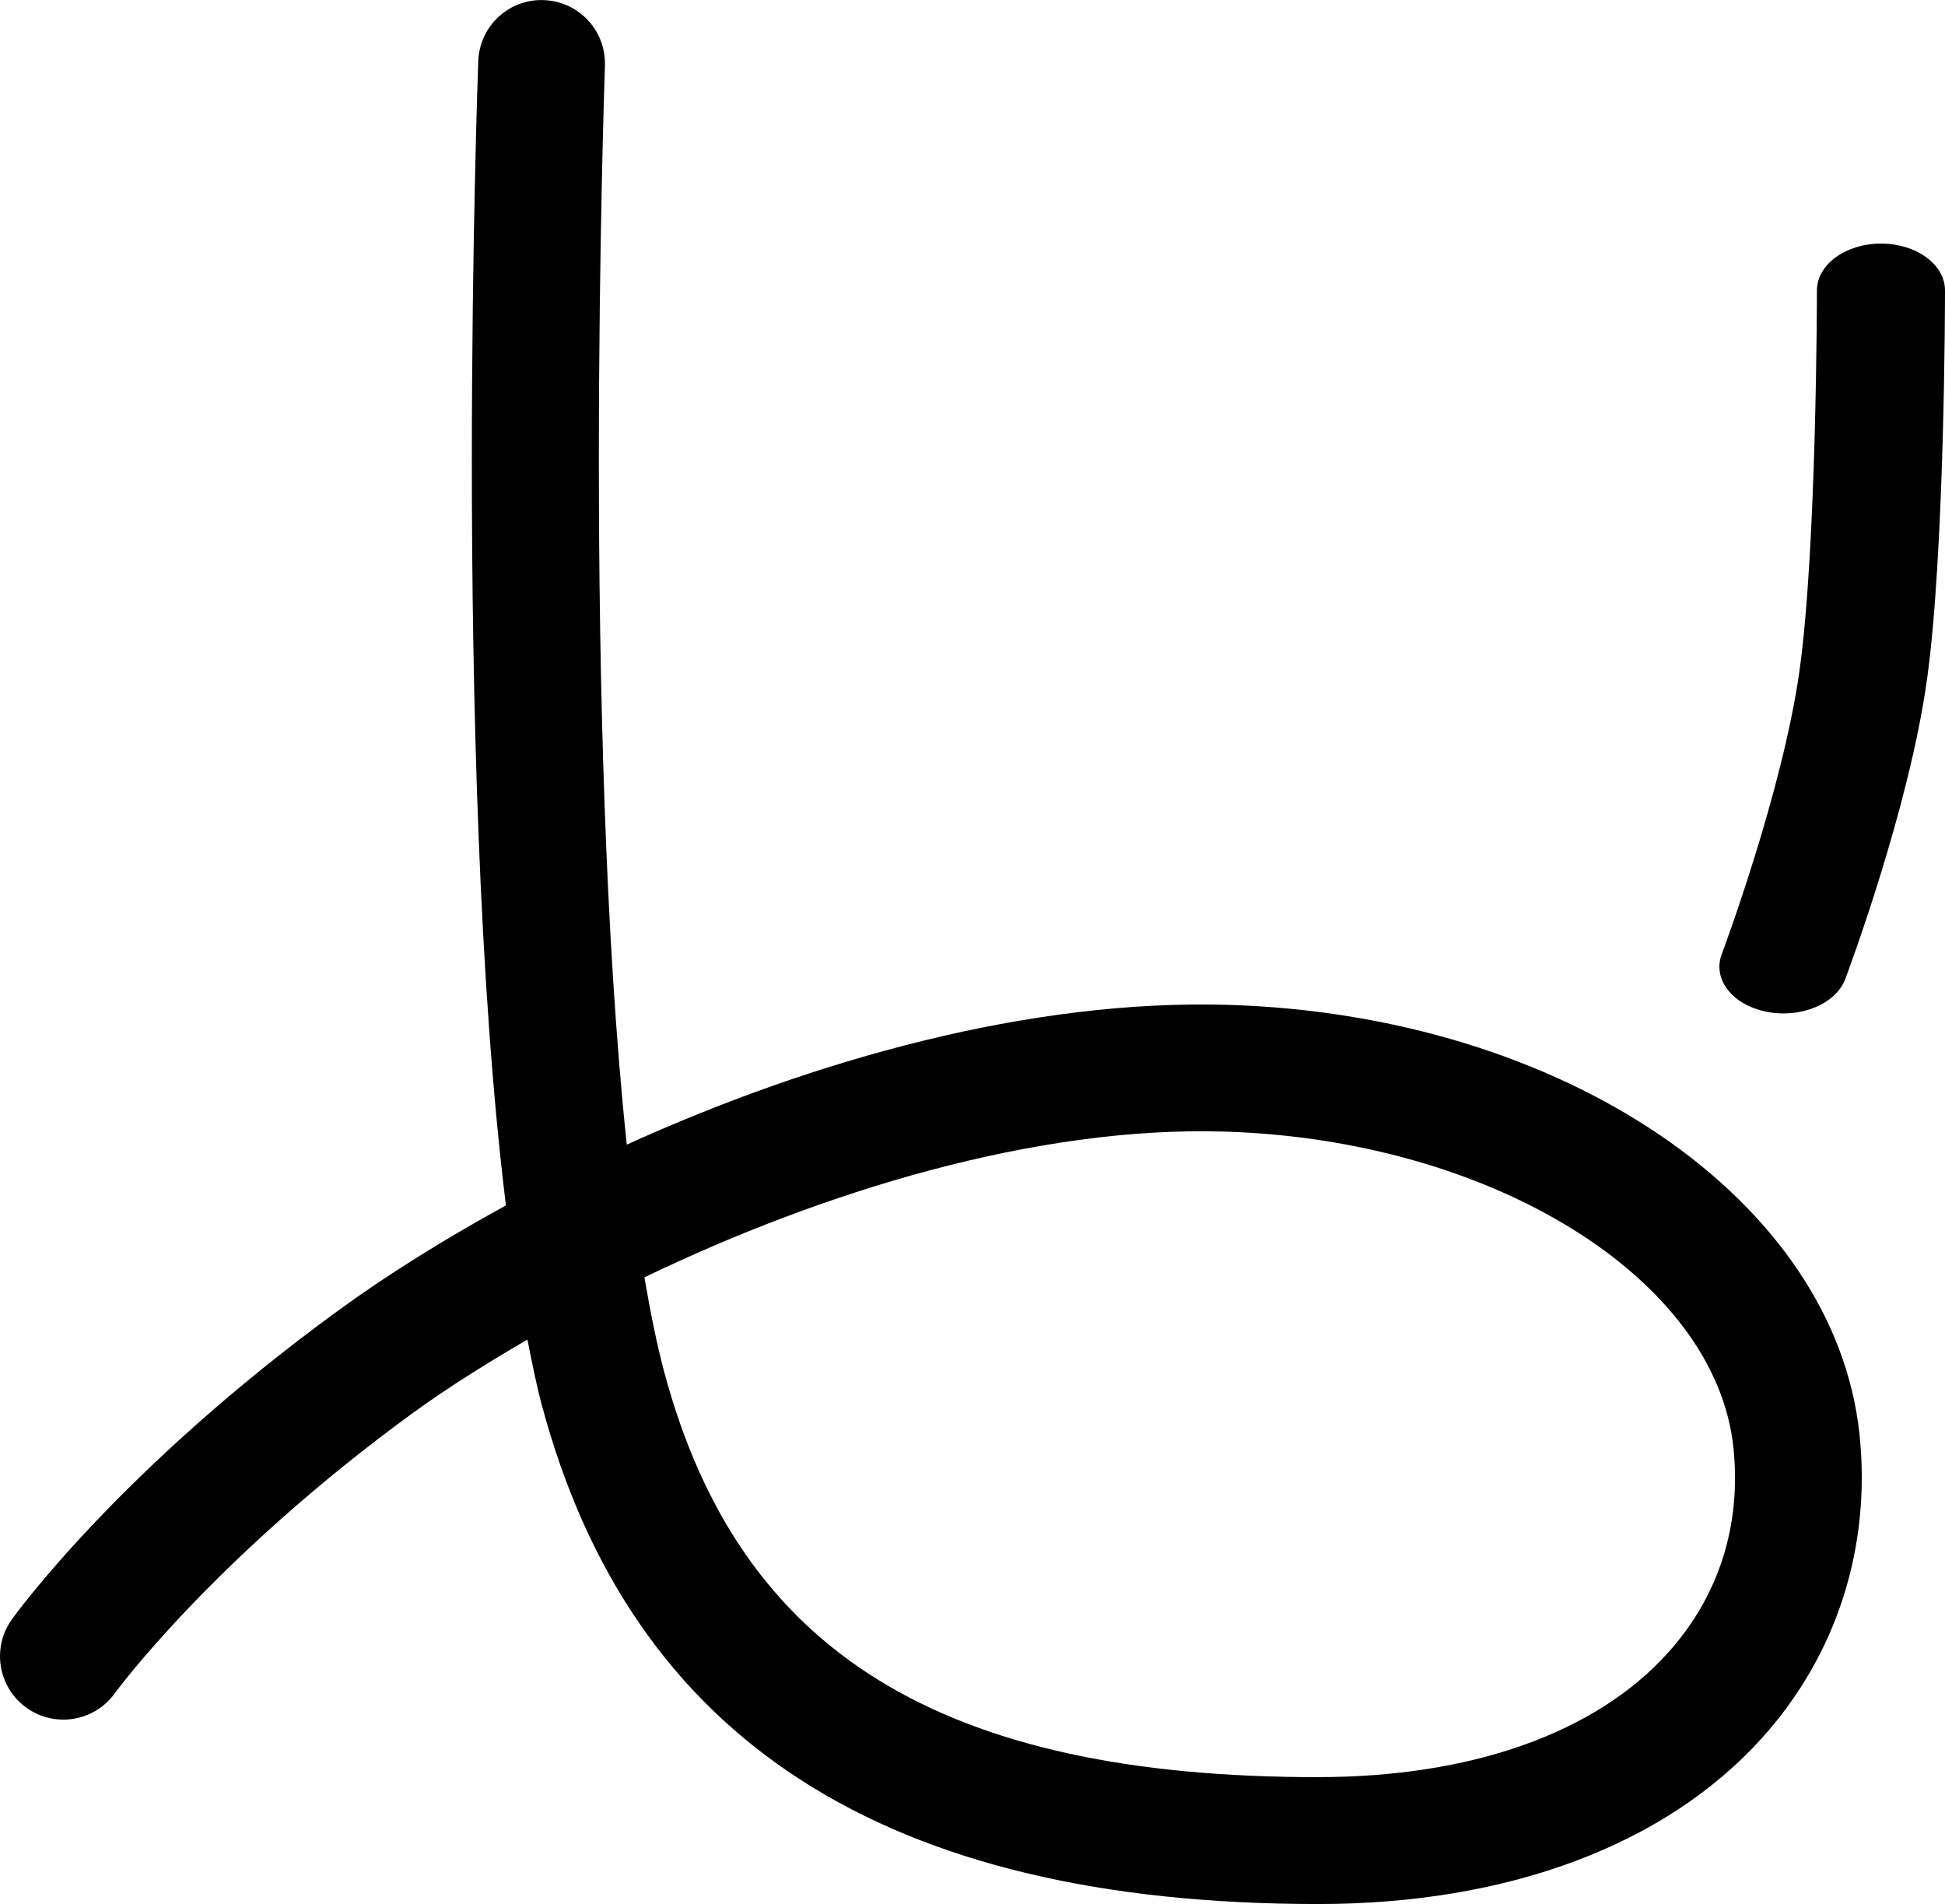 <?xml version="1.0" encoding="UTF-8" standalone="no"?>
<!-- Created with Inkscape (http://www.inkscape.org/) -->

<svg
   width="145.389"
   height="142.306"
   viewBox="0 0 38.467 37.651"
   version="1.1"
   id="svg1615"
   xmlns="http://www.w3.org/2000/svg"
   xmlns:svg="http://www.w3.org/2000/svg">
  <defs
     id="defs1612" />
  <path
     d="M 9.459,1.208 C 9.447,1.53 9.332,4.834 9.332,9.119 c 0,4.601 0.134,10.33 0.674,14.718 C 8.784,24.507 7.652,25.212 6.675,25.926 2.397,29.044 0.322,31.901 0.236,32.022 0.076,32.242 0,32.498 0,32.751 c 0,0.389 0.181,0.772 0.521,1.018 0.56,0.404 1.343,0.277 1.748,-0.283 0.019,-0.026 1.954,-2.67 5.883,-5.535 0.672,-0.49 1.453,-0.98 2.279,-1.461 0.09,0.451 0.179,0.905 0.285,1.296 1.779,6.638 6.803,9.866 15.356,9.866 3.751,0 6.868,-1.166 8.777,-3.285 1.475,-1.637 2.159,-3.766 1.928,-5.995 -0.486,-4.65 -5.856,-8.303 -12.491,-8.501 -3.902,-0.115 -8.178,1.078 -11.89,2.764 -0.434,-4.105 -0.552,-9.291 -0.552,-13.538 0,-4.369 0.118,-7.717 0.12,-7.797 v -0.047 c 0,-0.67 -0.531,-1.227 -1.207,-1.251 C 10.065,-0.026 9.483,0.516 9.459,1.208 M 26.072,35.143 c -7.46,0 -11.449,-2.469 -12.934,-8.008 -0.147,-0.549 -0.276,-1.189 -0.393,-1.876 3.535,-1.701 7.742,-2.993 11.467,-2.882 5.298,0.157 9.72,2.904 10.071,6.252 0.159,1.535 -0.29,2.939 -1.297,4.057 -1.426,1.583 -3.882,2.456 -6.915,2.456"
     style="fill:#000000;fill-opacity:1;fill-rule:nonzero;stroke:none;stroke-width:0.353"
     id="path16035-6" />
  <path
     d="m 37.201,4.817 c 0.699,0 1.266,0.414 1.266,0.925 0,0.211 -0.005,5.196 -0.358,7.709 -0.355,2.542 -1.563,5.773 -1.615,5.91 -0.185,0.492 -0.883,0.782 -1.557,0.646 -0.675,-0.134 -1.071,-0.642 -0.886,-1.136 0.012,-0.032 1.205,-3.22 1.538,-5.608 0.341,-2.419 0.345,-7.469 0.345,-7.521 0,-0.51 0.568,-0.925 1.267,-0.925"
     style="fill:#000000;fill-opacity:1;fill-rule:nonzero;stroke:none;stroke-width:0.353"
     id="path11337" />
</svg>
